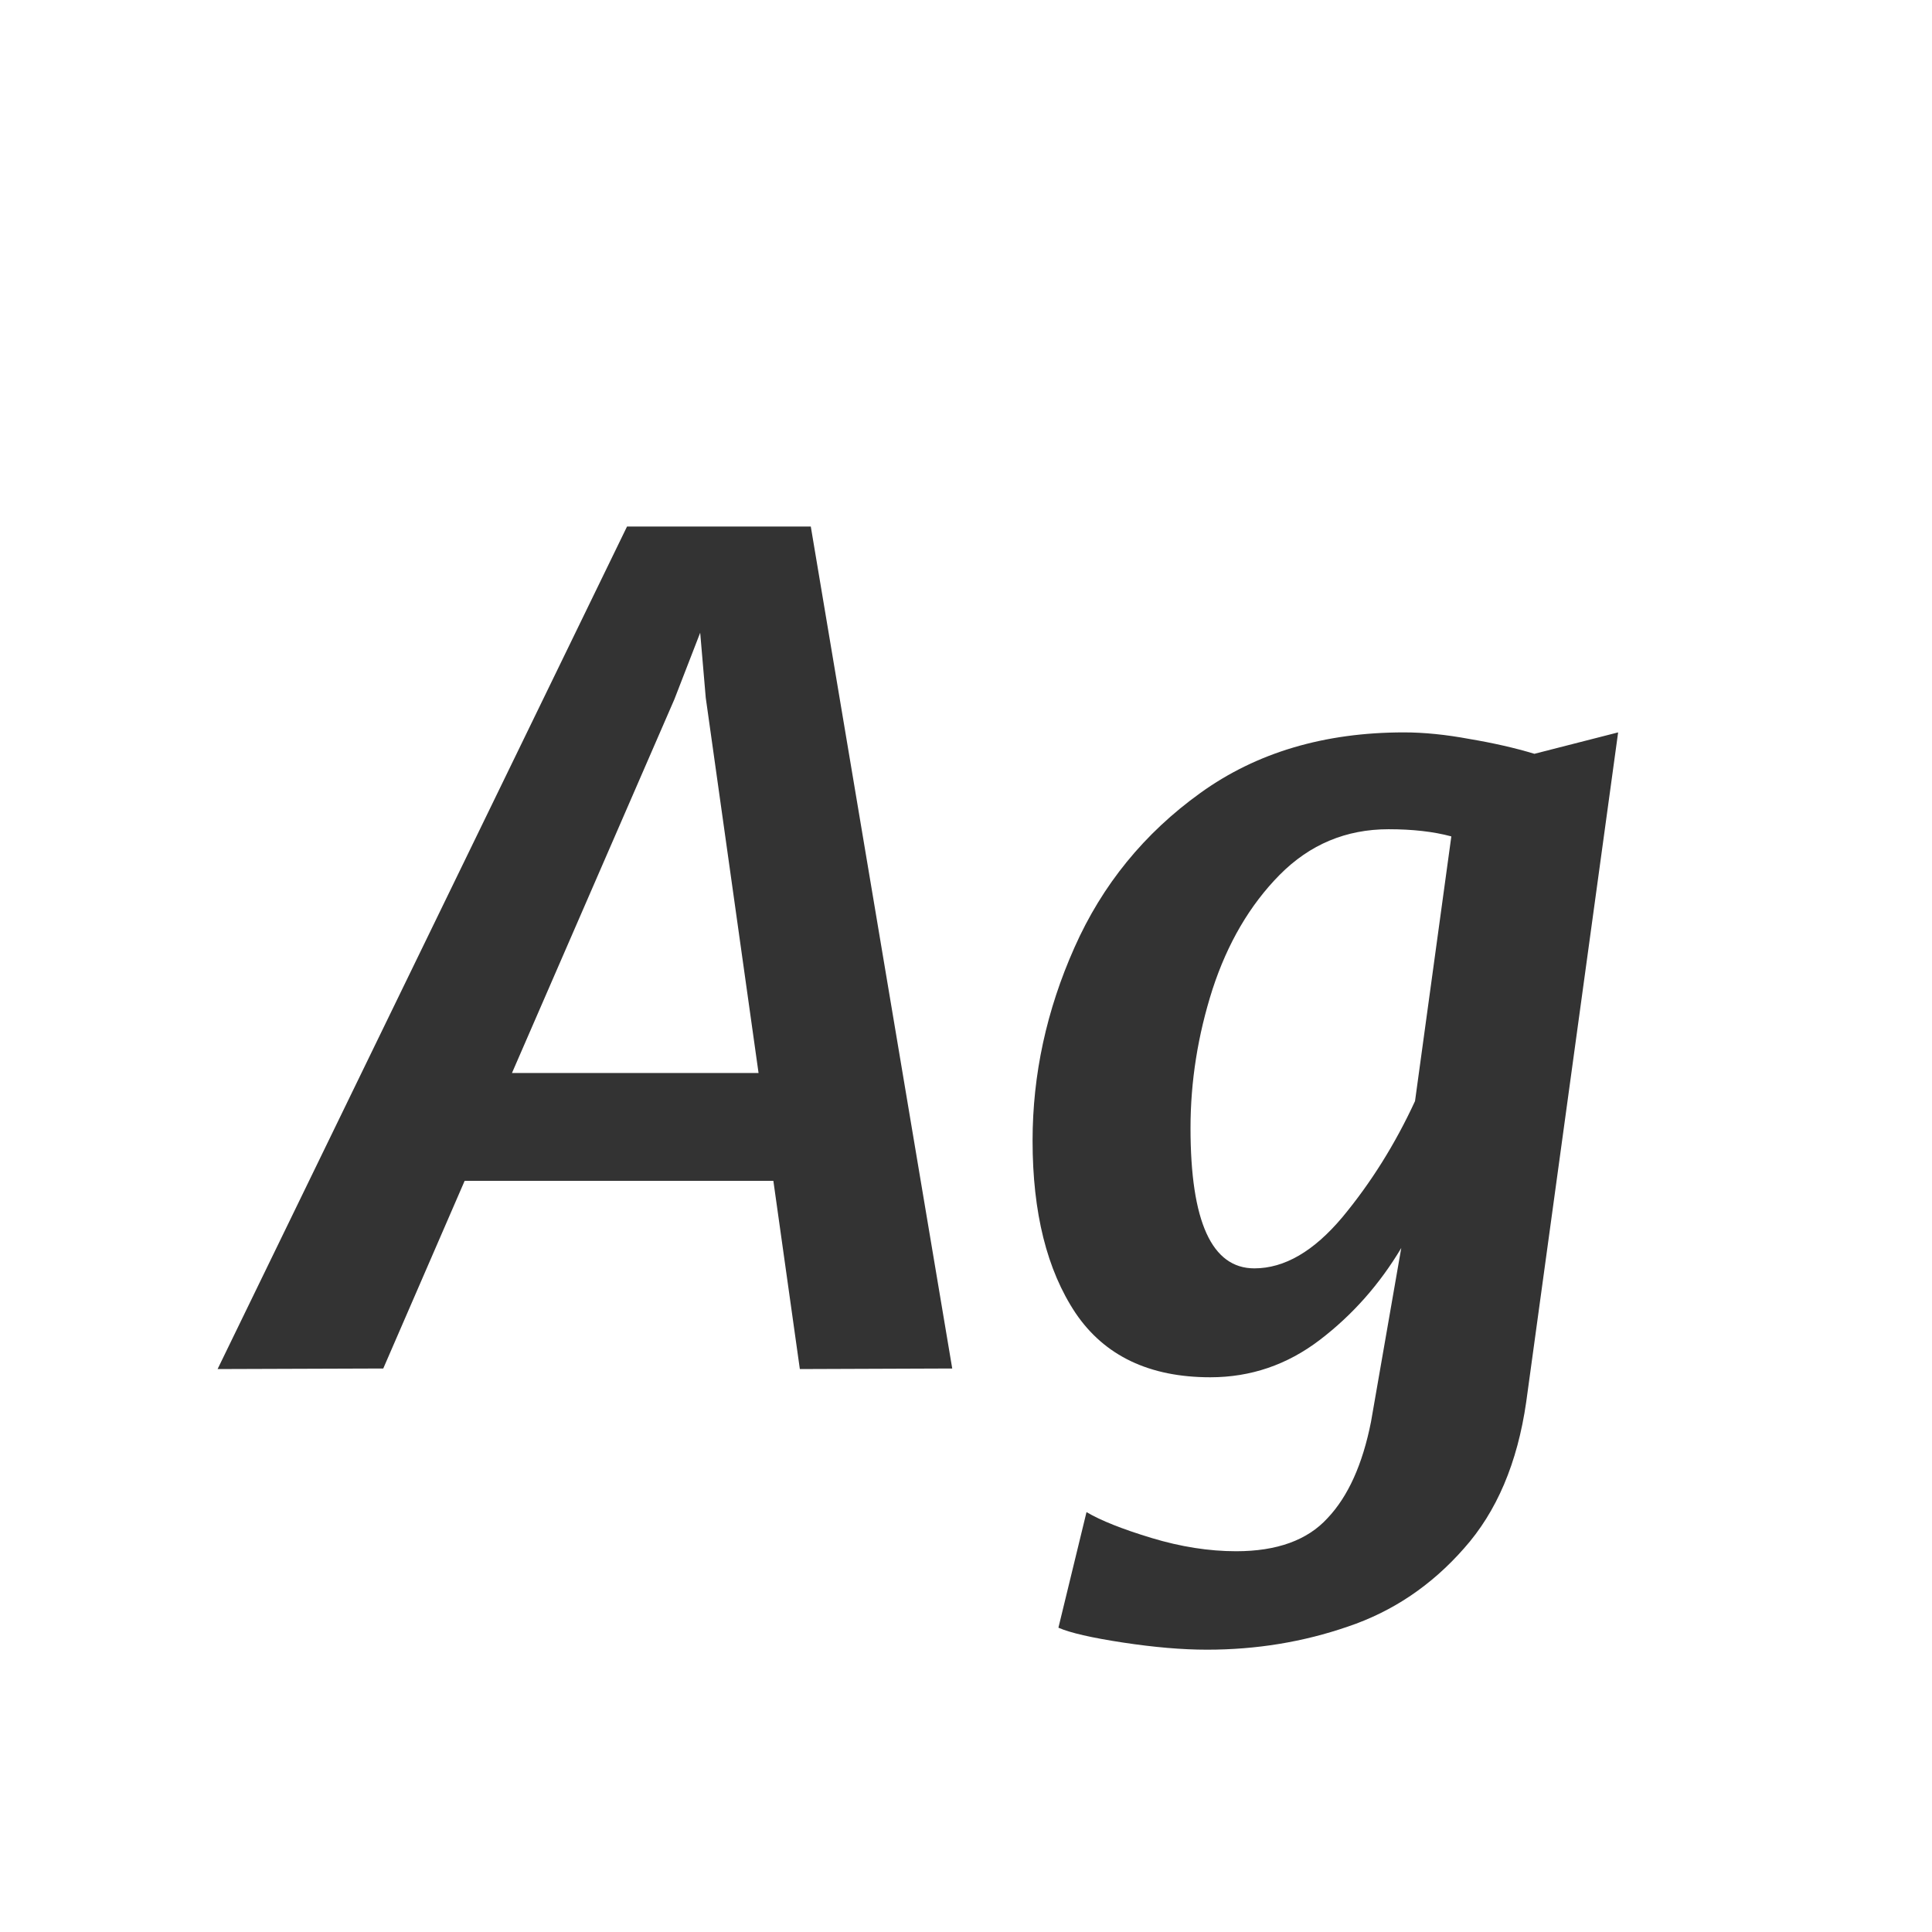 <svg width="24" height="24" viewBox="0 0 24 24" fill="none" xmlns="http://www.w3.org/2000/svg">
<path d="M9.607 14.669H5.772L4.761 17L2.703 17.007L7.789 6.541H10.072L11.829 17L9.936 17.007L9.607 14.669ZM9.423 13.329L8.767 8.667L8.698 7.86L8.377 8.688L6.36 13.329H9.423ZM20.101 9.098L18.959 17.417C18.85 18.174 18.592 18.78 18.186 19.235C17.781 19.696 17.3 20.019 16.744 20.206C16.188 20.398 15.605 20.493 14.994 20.493C14.684 20.493 14.336 20.463 13.948 20.404C13.561 20.345 13.294 20.284 13.148 20.22L13.497 18.784C13.675 18.889 13.944 18.996 14.304 19.105C14.668 19.215 15.019 19.27 15.356 19.27C15.862 19.27 16.241 19.133 16.491 18.859C16.746 18.59 16.926 18.192 17.031 17.663L17.407 15.503C17.138 15.954 16.801 16.335 16.395 16.645C15.99 16.954 15.537 17.109 15.035 17.109C14.279 17.109 13.72 16.843 13.36 16.31C13.005 15.776 12.827 15.063 12.827 14.17C12.827 13.35 13 12.55 13.347 11.771C13.693 10.991 14.215 10.351 14.912 9.85C15.609 9.348 16.453 9.098 17.441 9.098C17.688 9.098 17.959 9.125 18.255 9.18C18.551 9.23 18.82 9.291 19.061 9.364L20.101 9.098ZM18.029 10.39C17.806 10.33 17.546 10.301 17.25 10.301C16.721 10.301 16.27 10.49 15.896 10.868C15.527 11.242 15.249 11.716 15.062 12.29C14.88 12.86 14.789 13.434 14.789 14.013C14.789 15.175 15.053 15.756 15.582 15.756C15.956 15.756 16.32 15.544 16.676 15.12C17.031 14.692 17.332 14.211 17.578 13.678L18.029 10.39Z" fill="#333333"/>
</svg>
